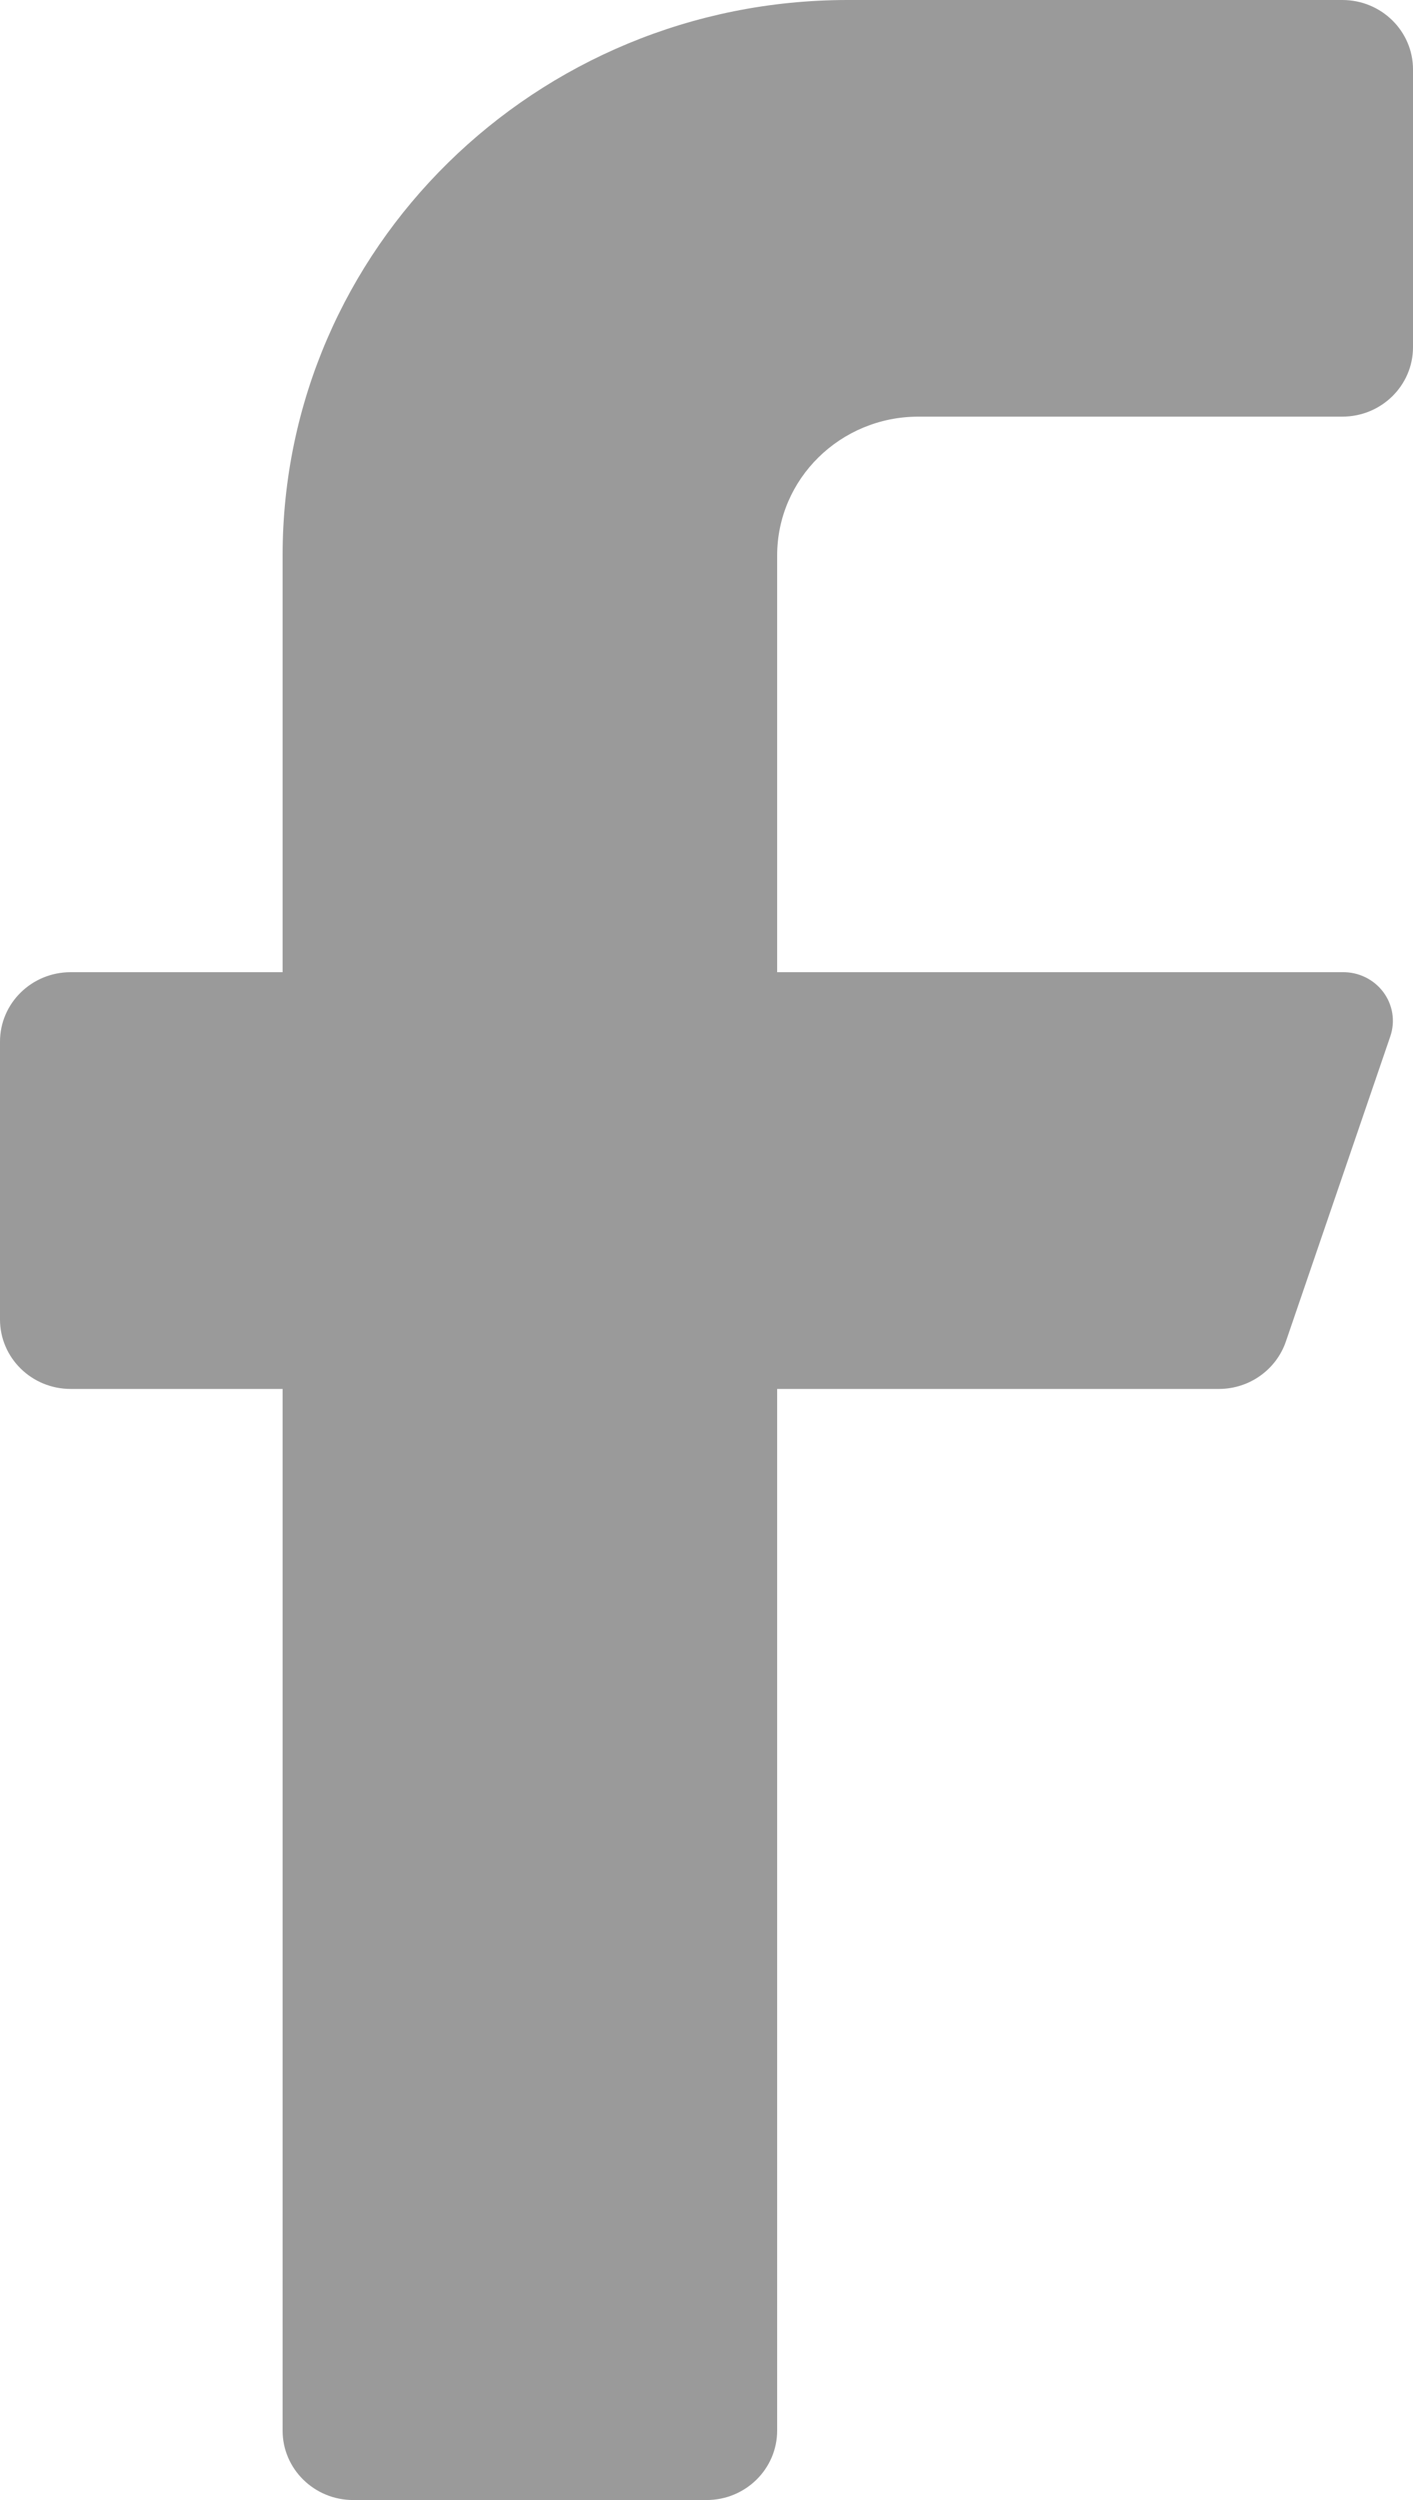 <svg width="13" height="23" viewBox="0 0 13 23" fill="none" xmlns="http://www.w3.org/2000/svg">
<path d="M12.35 3.833H8.45C7.732 3.833 7.15 4.405 7.15 5.111V8.944H12.35C12.498 8.941 12.638 9.009 12.726 9.126C12.814 9.243 12.838 9.394 12.792 9.532L11.83 12.343C11.741 12.601 11.496 12.776 11.219 12.778H7.15V22.361C7.15 22.714 6.859 23 6.5 23H3.25C2.891 23 2.6 22.714 2.6 22.361V12.778H0.65C0.291 12.778 0 12.492 0 12.139V9.583C0 9.23 0.291 8.944 0.65 8.944H2.6V5.111C2.6 2.288 4.928 0 7.8 0H12.35C12.709 0 13 0.286 13 0.639V3.194C13 3.547 12.709 3.833 12.35 3.833Z" fill="#9A9A9A"/>
</svg>
